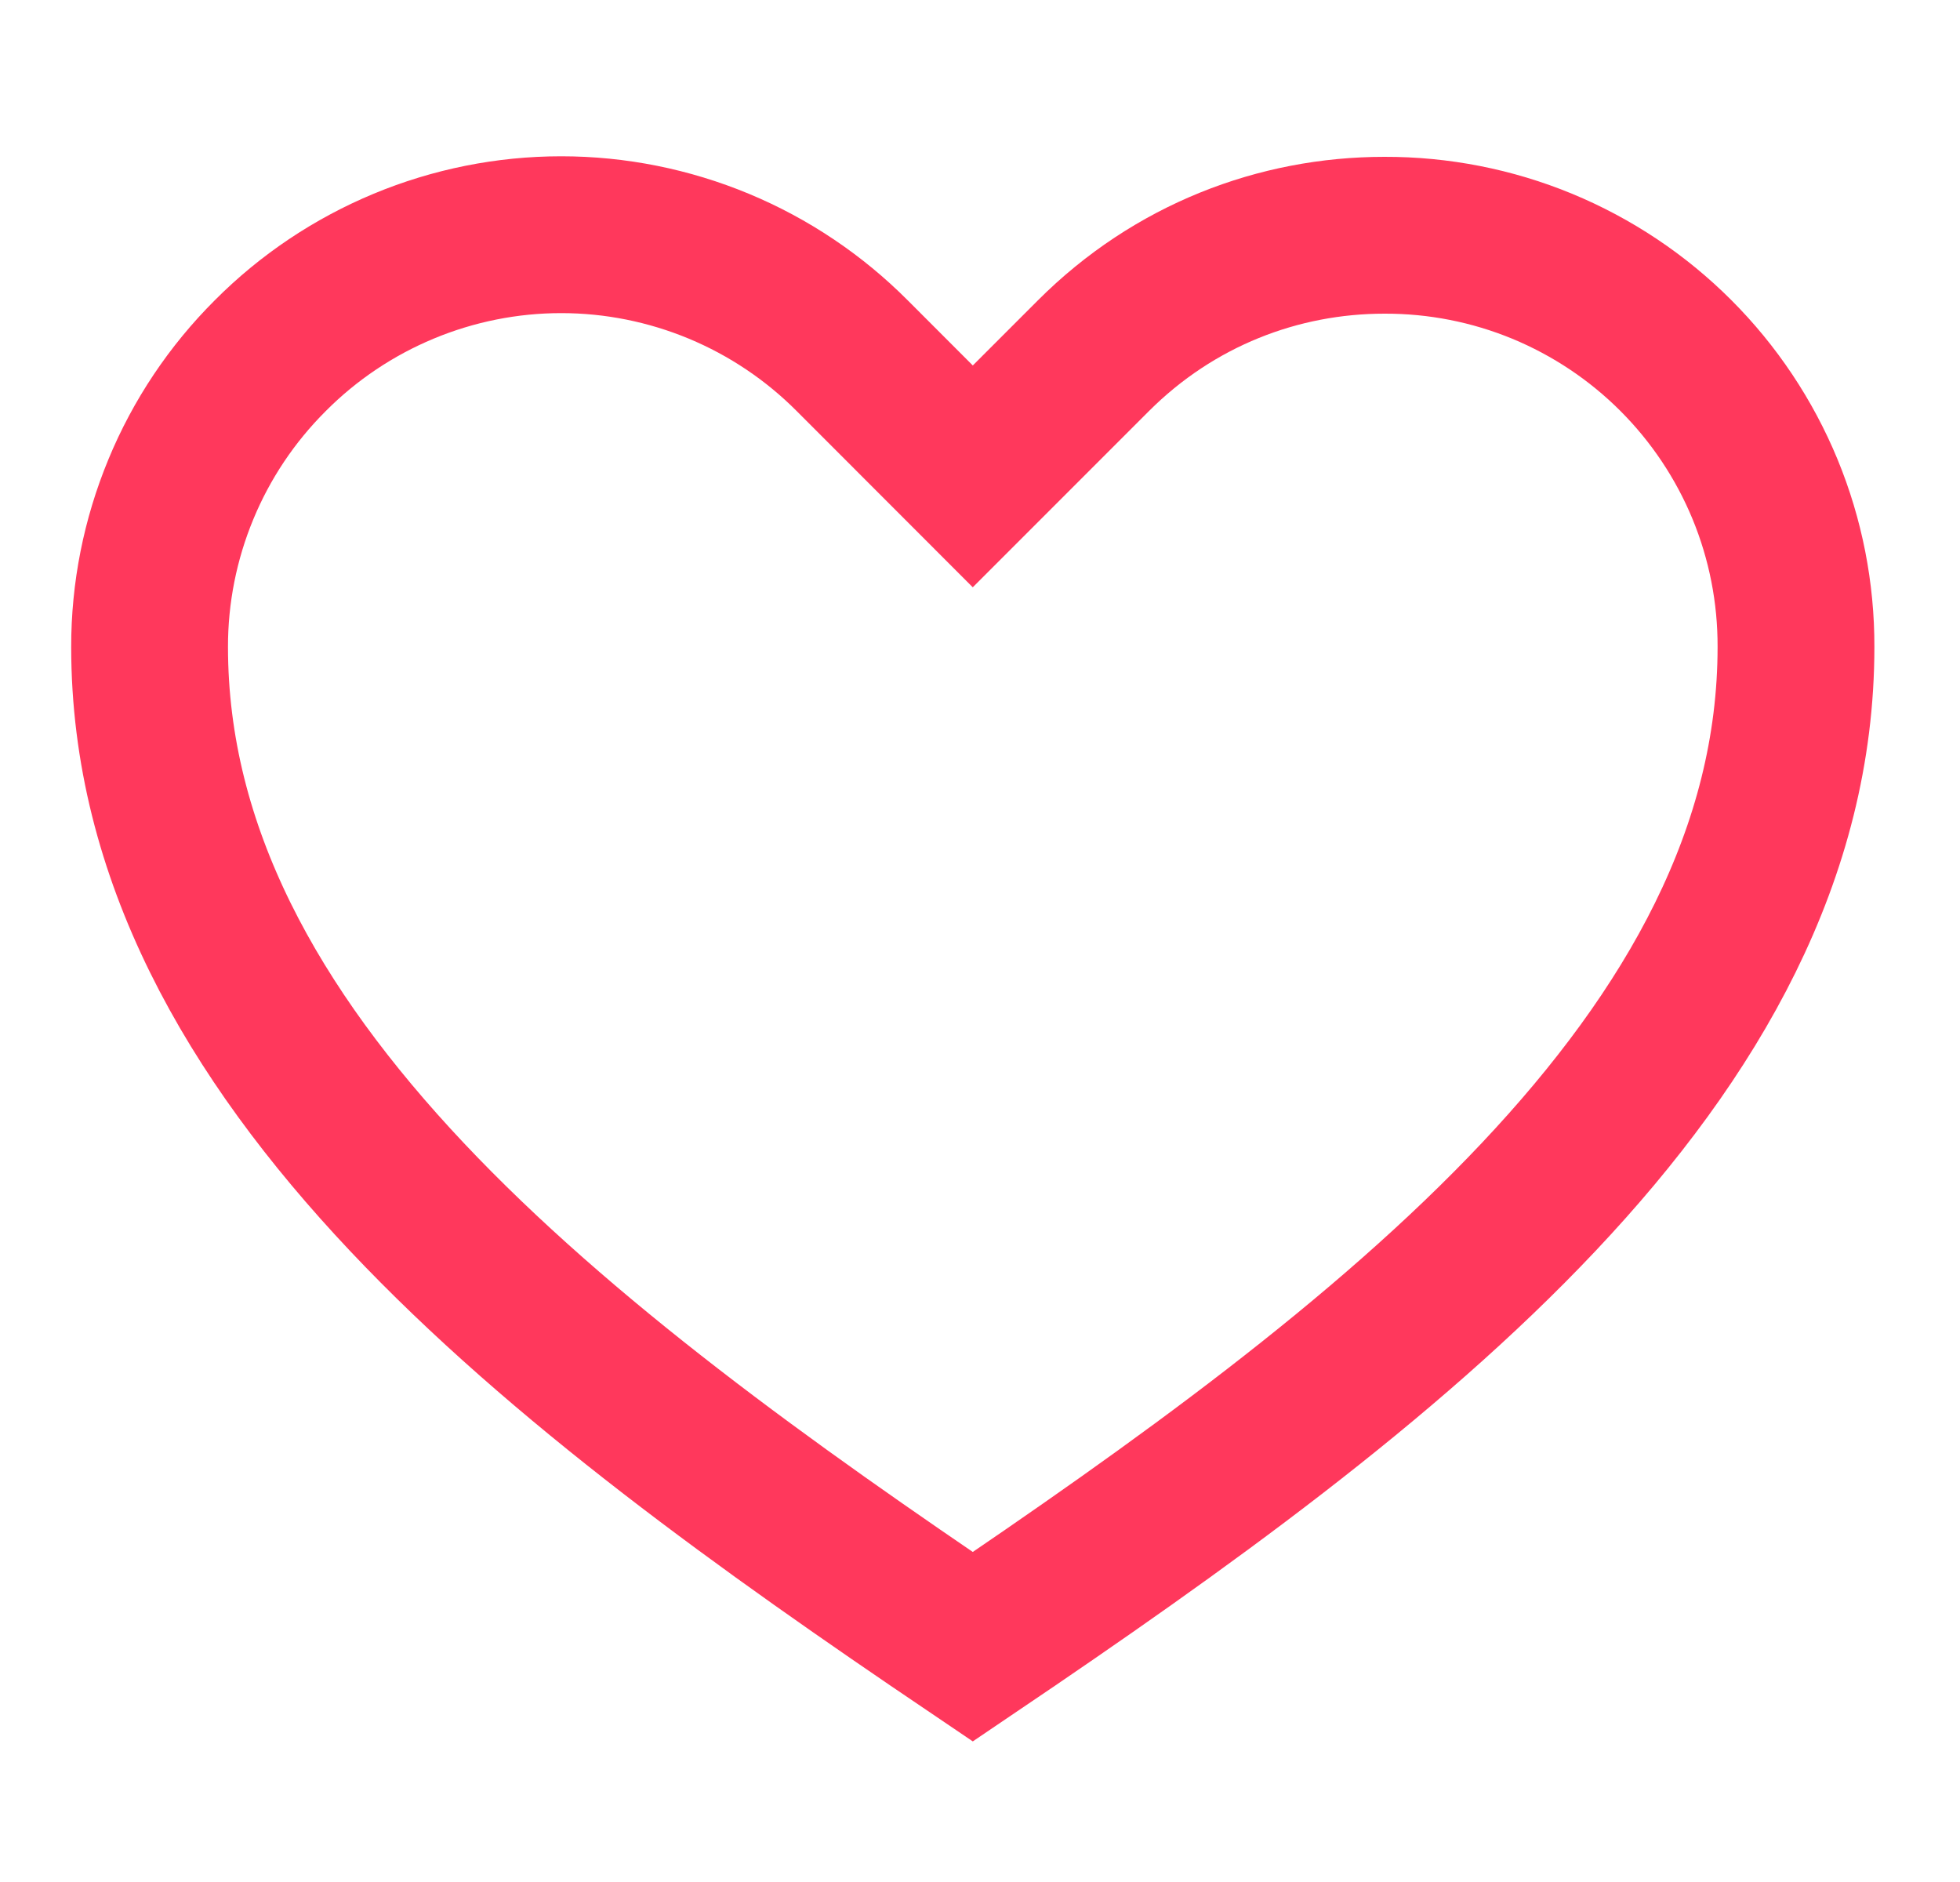 <svg width="25" height="24" viewBox="0 0 25 24" fill="none" xmlns="http://www.w3.org/2000/svg">
<path d="M12.408 21C17.658 17.452 22.908 13.5 22.908 8.25C22.91 7.56 22.776 6.876 22.513 6.238C22.25 5.601 21.863 5.021 21.375 4.533C20.887 4.045 20.308 3.659 19.67 3.395C19.032 3.132 18.348 2.998 17.658 3C16.308 3 14.973 3.51 13.946 4.537L12.408 6.075L10.871 4.537C10.384 4.048 9.806 3.66 9.169 3.395C8.531 3.13 7.848 2.993 7.158 2.993C6.468 2.993 5.785 3.13 5.148 3.395C4.511 3.66 3.932 4.048 3.446 4.537C2.958 5.024 2.57 5.603 2.307 6.24C2.043 6.877 1.907 7.56 1.908 8.25C1.908 13.5 7.158 17.452 12.408 21Z" stroke="#FF385C" stroke-width="2"/>
</svg>
